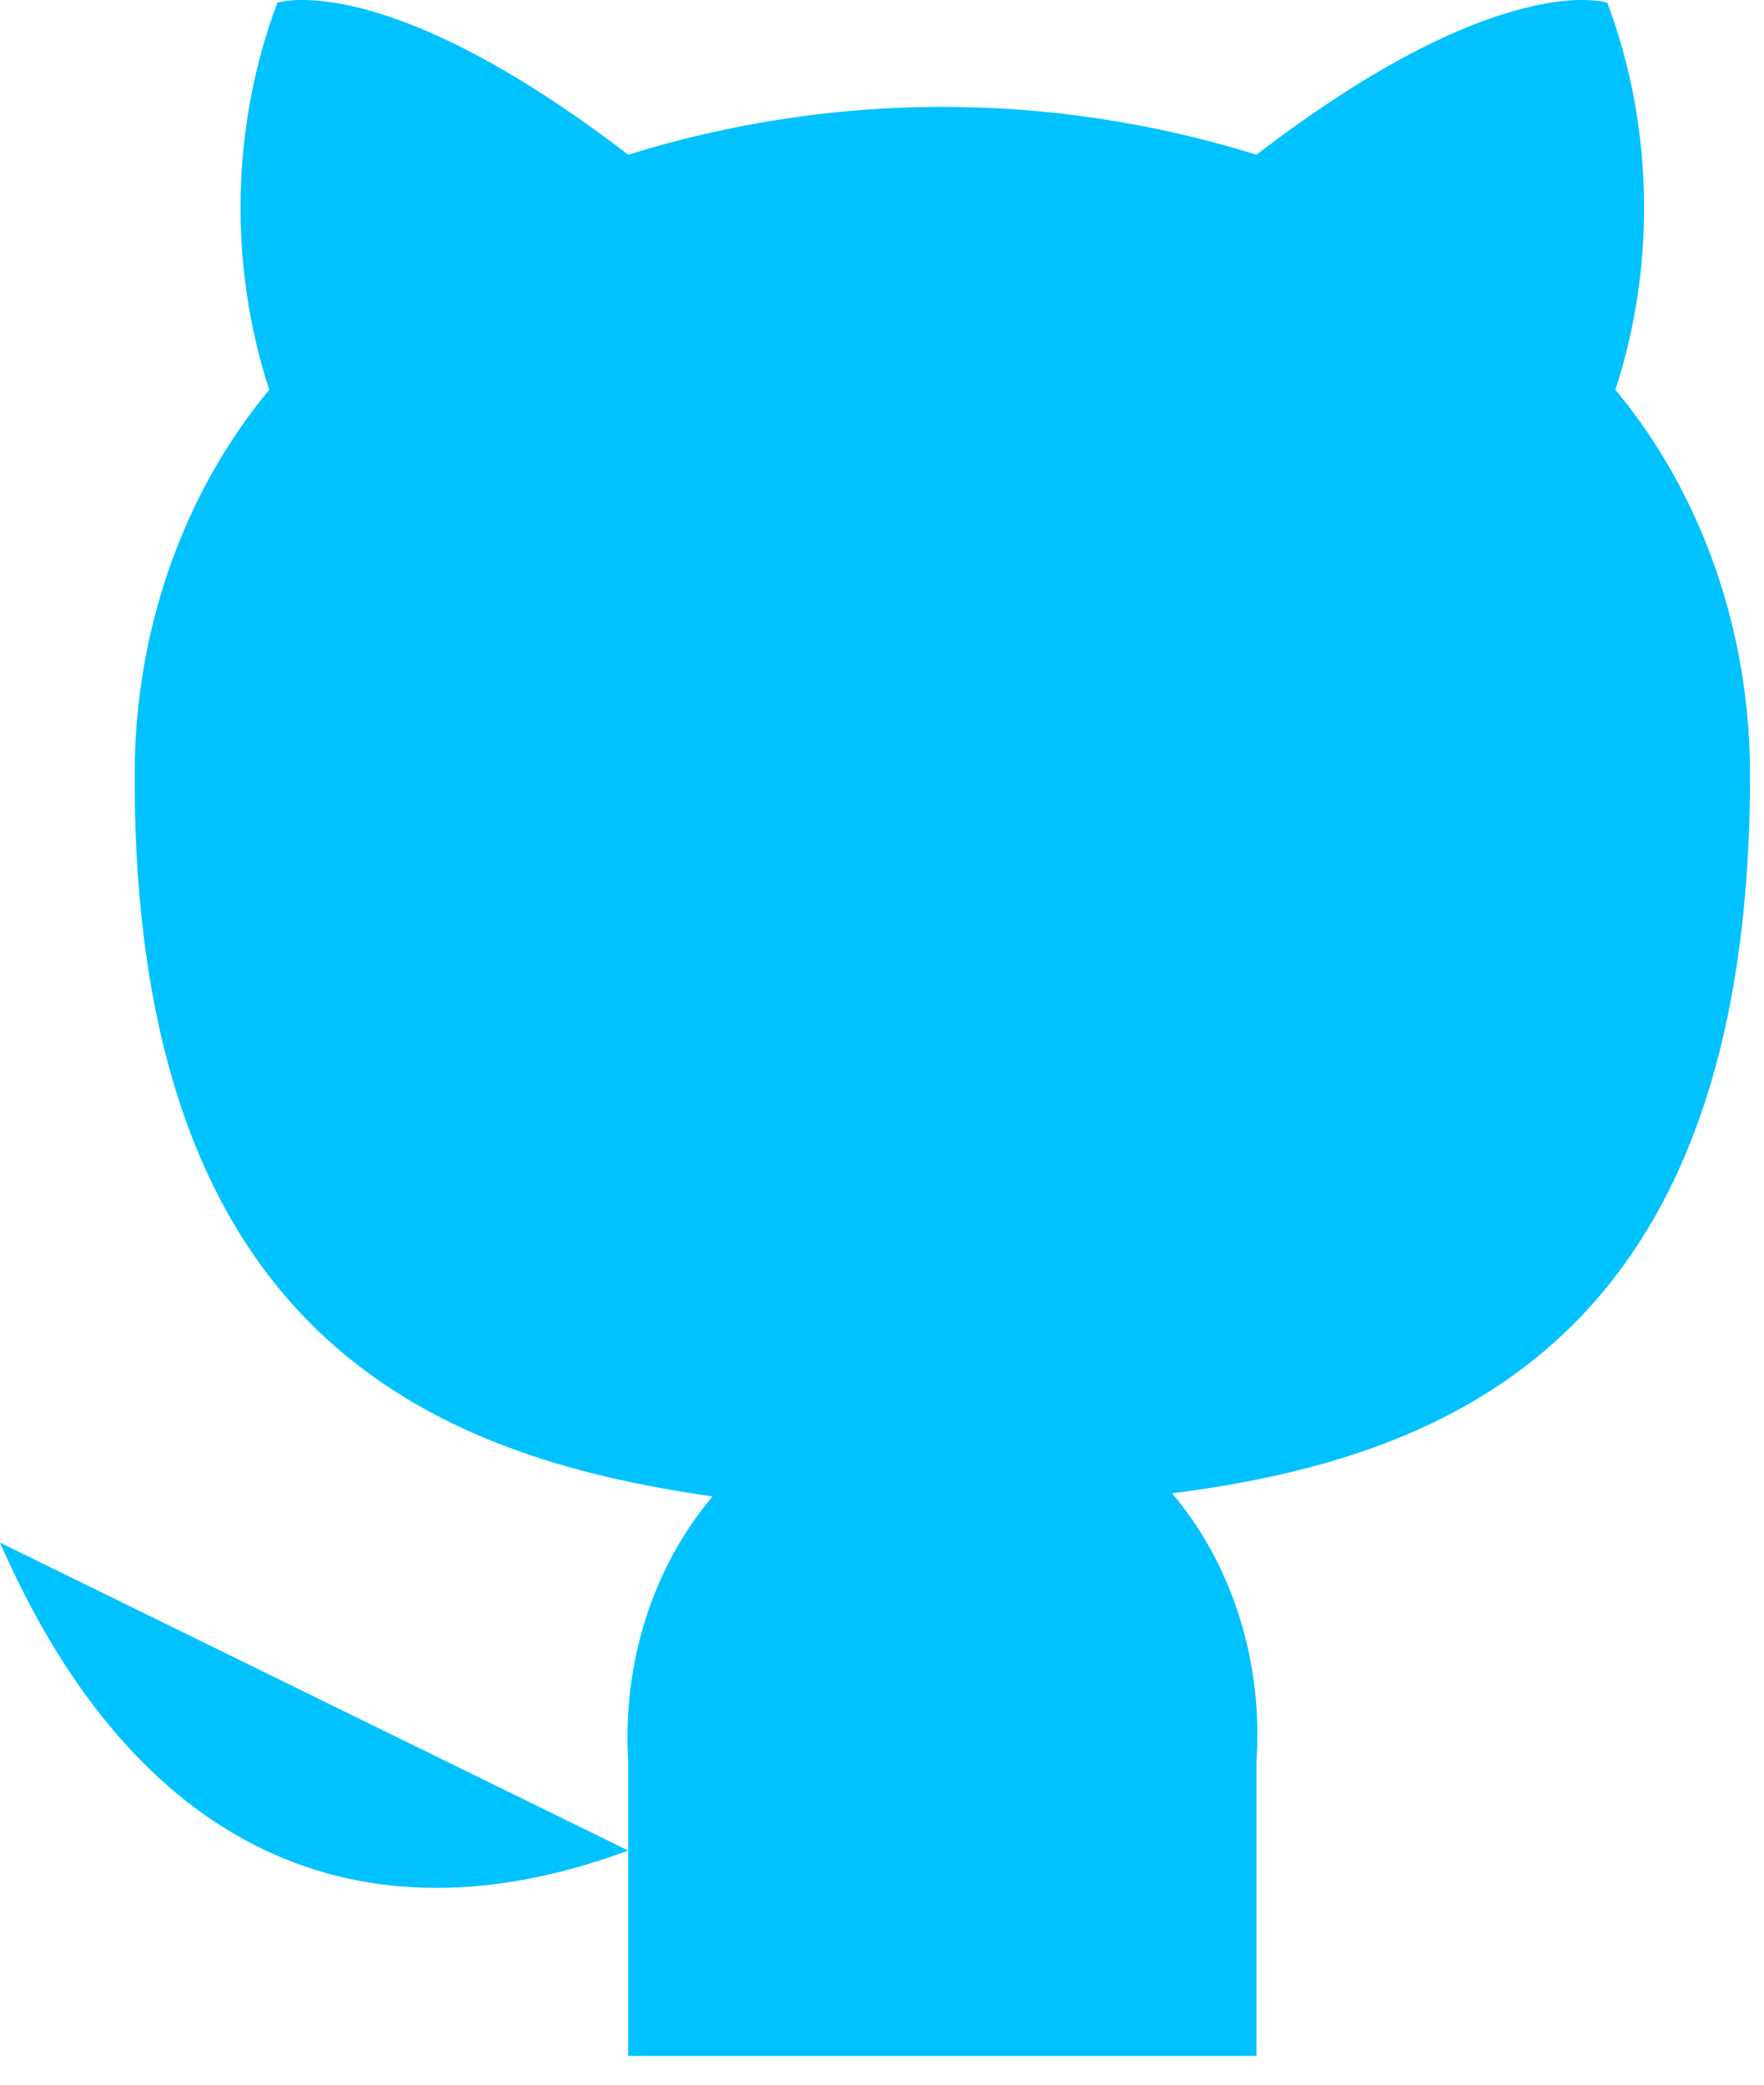 <svg width="33" height="39" viewBox="0 0 33 39" fill="none" xmlns="http://www.w3.org/2000/svg">
<path d="M23.505 38.462V32.95C23.568 32.034 23.459 31.113 23.187 30.249C22.915 29.385 22.485 28.597 21.927 27.937C27.198 27.265 32.739 24.98 32.739 14.494C32.738 11.812 31.836 9.234 30.22 7.292C30.985 4.946 30.931 2.353 30.069 0.051C30.069 0.051 28.088 -0.621 23.505 2.894C19.657 1.701 15.601 1.701 11.752 2.894C7.169 -0.621 5.188 0.051 5.188 0.051C4.326 2.353 4.272 4.946 5.037 7.292C3.409 9.248 2.506 11.85 2.519 14.551C2.519 24.96 8.059 27.246 13.331 27.995C12.778 28.648 12.352 29.426 12.08 30.28C11.809 31.134 11.697 32.043 11.752 32.95V38.462" fill="#00C2FF"/>
<path d="M11.752 34.62C6.716 36.489 2.518 34.62 0 28.859L11.752 34.62Z" fill="#00C2FF"/>
</svg>
